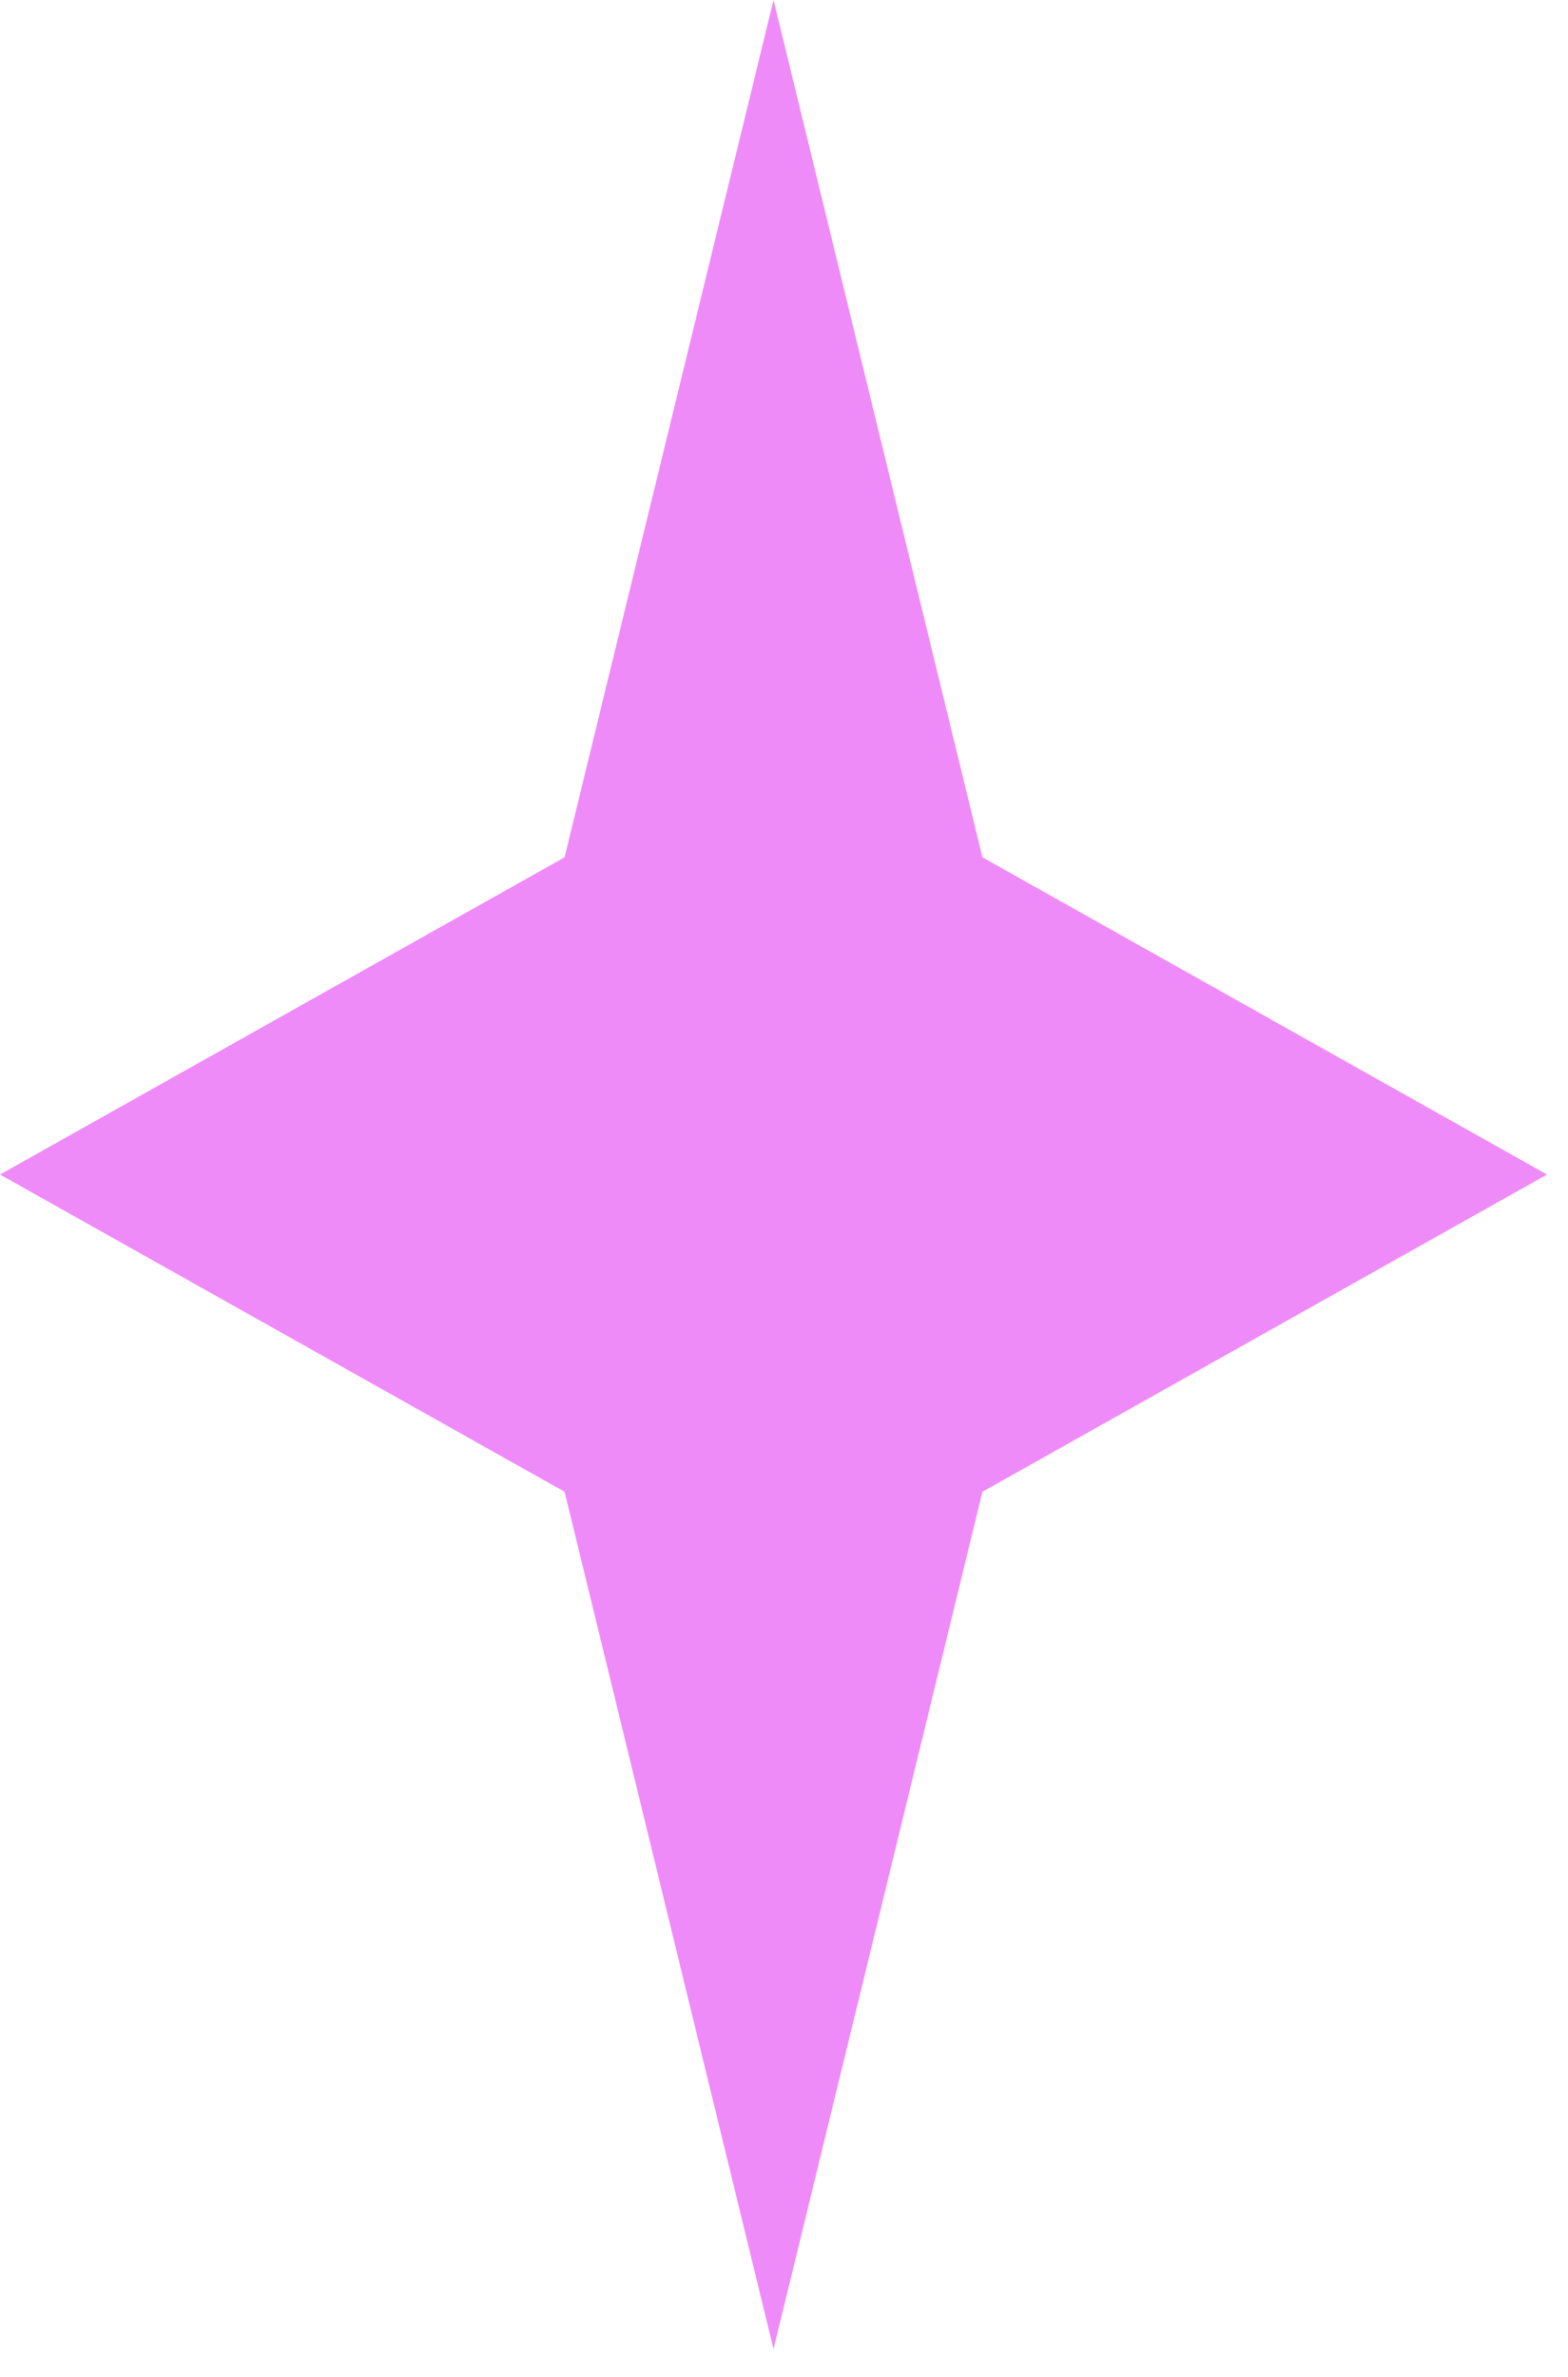 <svg width="31" height="47" viewBox="0 0 31 47" fill="none" xmlns="http://www.w3.org/2000/svg">
<path d="M15.293 0L19.423 16.95L30.585 23.222L19.423 29.494L15.293 46.444L11.162 29.494L0 23.222L11.162 16.95L15.293 0Z" fill="#EF8BF8"/>
</svg>

